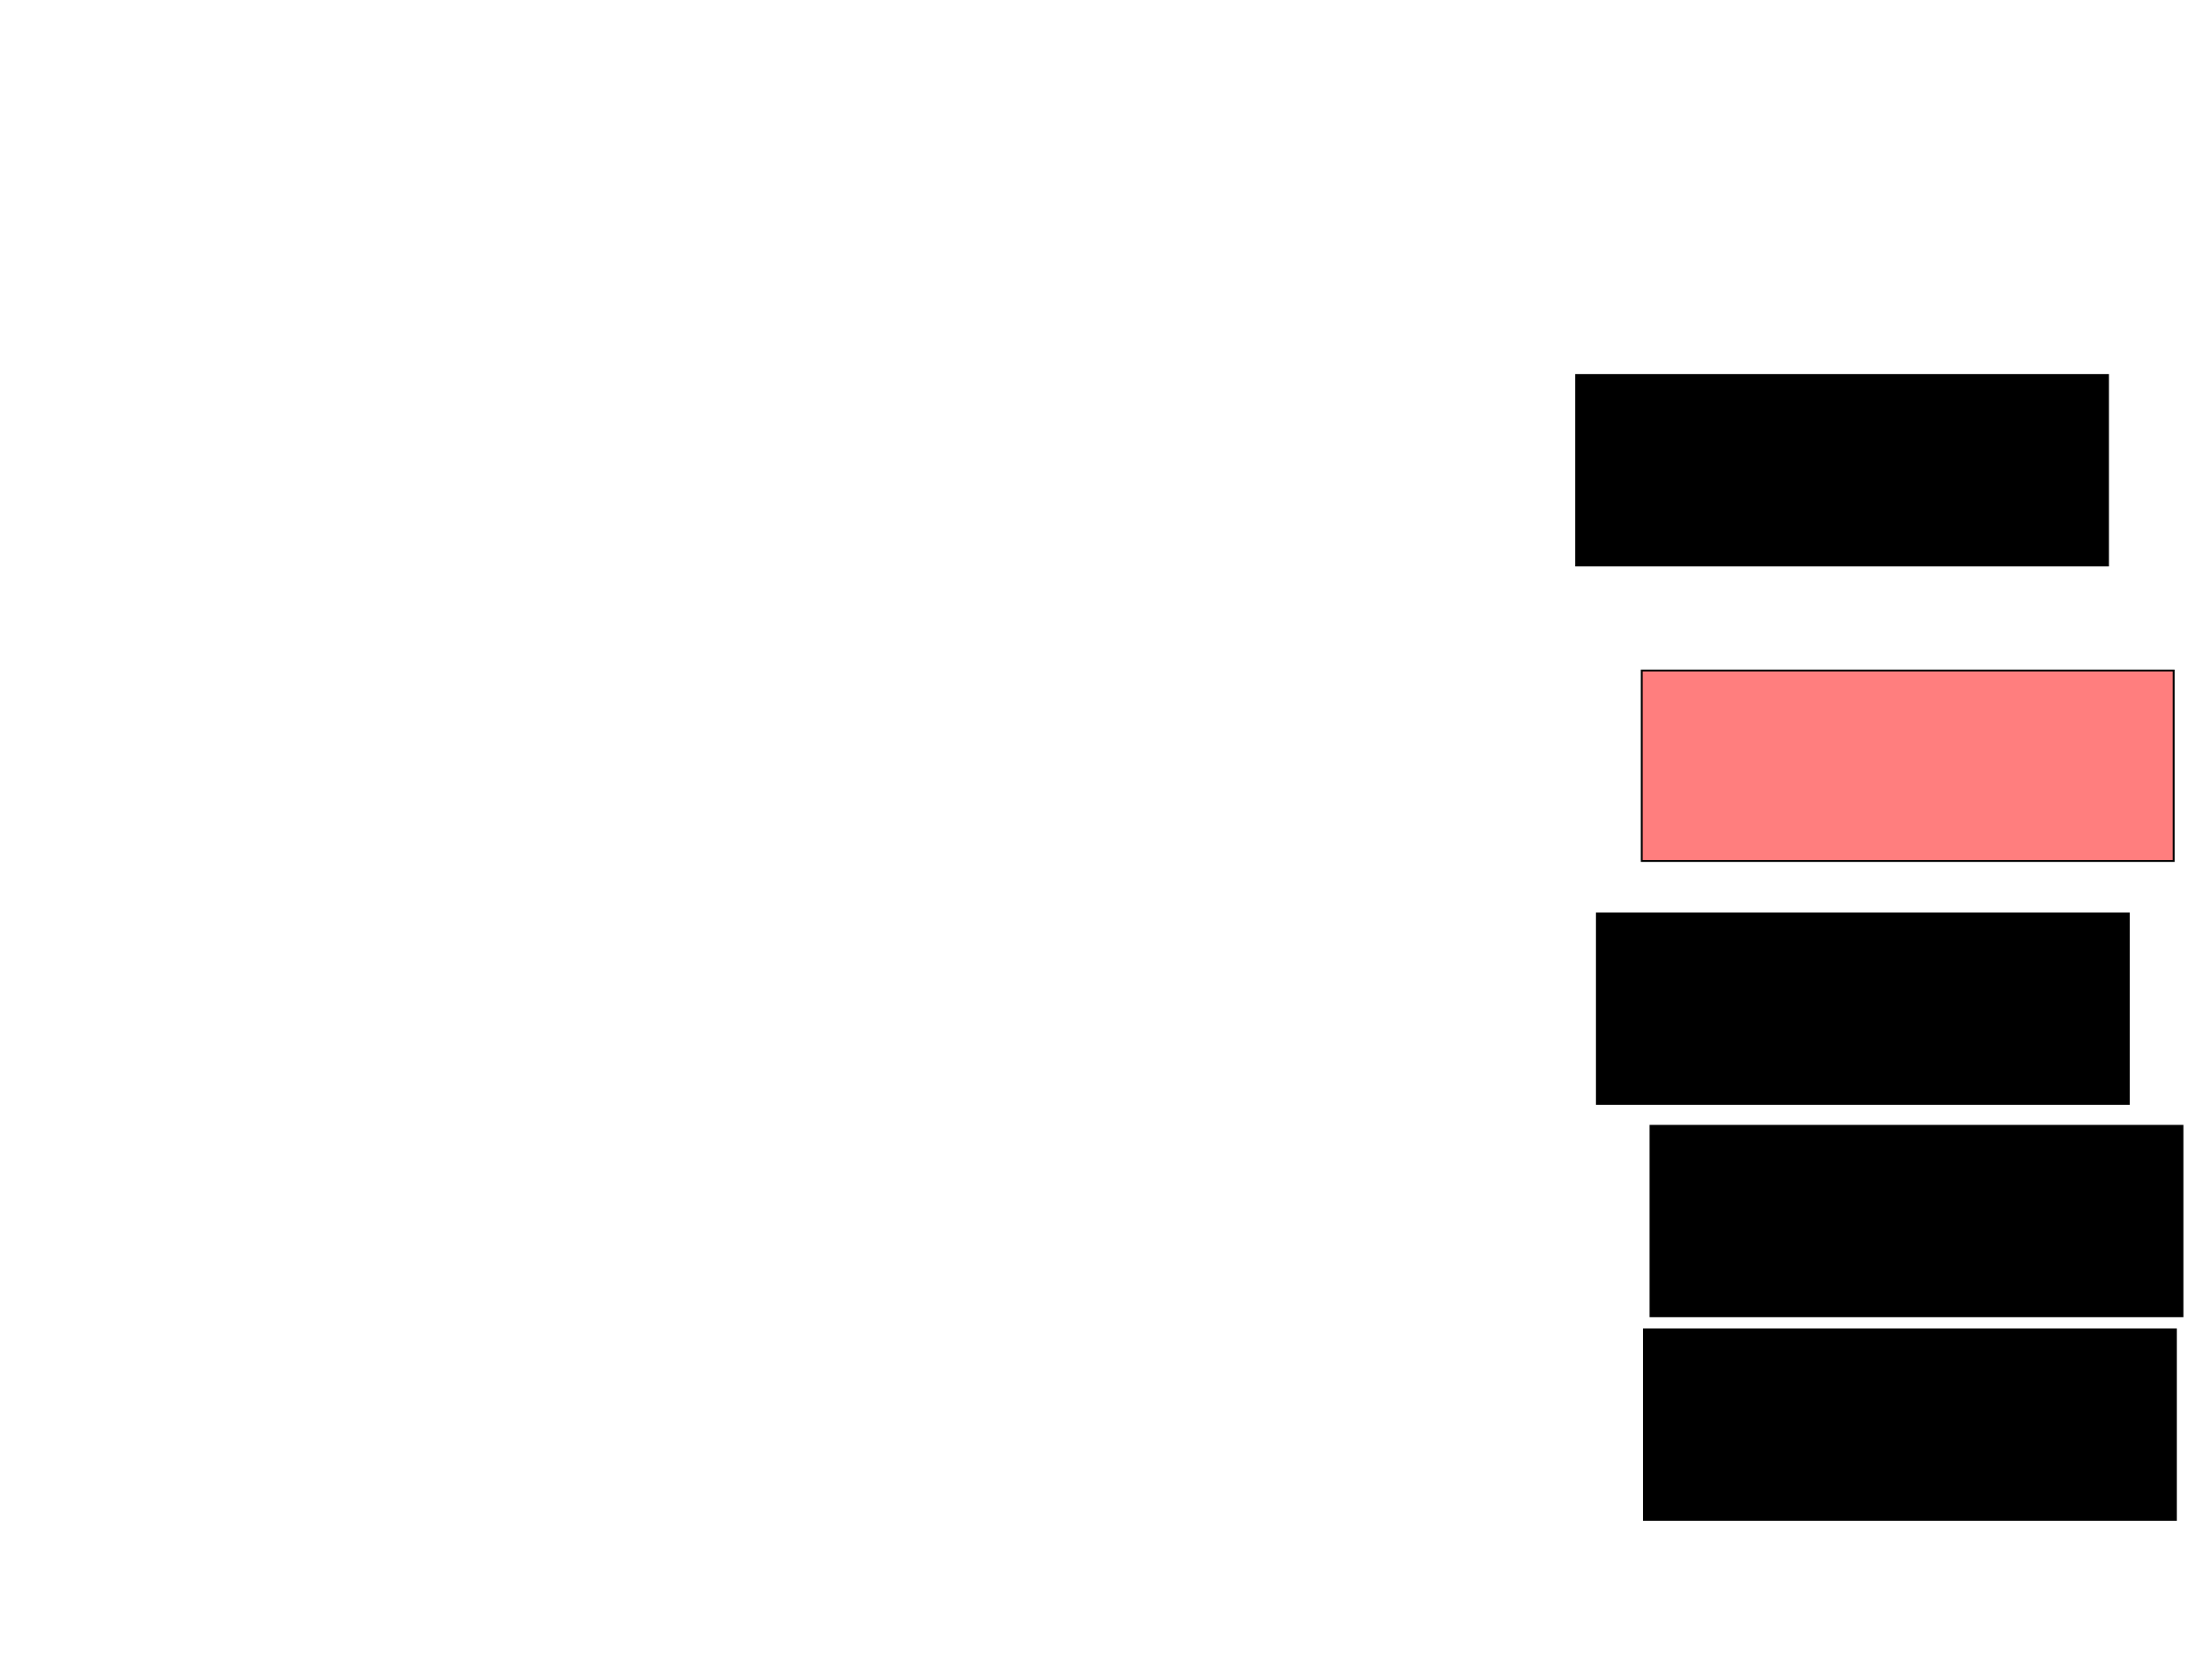 <svg xmlns="http://www.w3.org/2000/svg" width="1175" height="881">
 <!-- Created with Image Occlusion Enhanced -->
 <g>
  <title>Labels</title>
 </g>
 <g>
  <title>Masks</title>
  <rect id="f03b207b3aee44809d0acbdc1b5043e1-ao-1" height="101.163" width="282.558" y="485.279" x="848.256" stroke="#000000" fill="#0"/>
  <rect id="f03b207b3aee44809d0acbdc1b5043e1-ao-2" height="101.163" width="282.558" y="199.233" x="837.209" stroke="#000000" fill="#0"/>
  <rect id="f03b207b3aee44809d0acbdc1b5043e1-ao-3" height="101.163" width="282.558" y="356.209" x="872.093" stroke="#000000" fill="#FF7E7E" class="qshape"/>
  <rect id="f03b207b3aee44809d0acbdc1b5043e1-ao-4" height="101.163" width="282.558" y="598.07" x="876.744" stroke="#000000" fill="#0"/>
  <rect id="f03b207b3aee44809d0acbdc1b5043e1-ao-5" height="101.163" width="282.558" y="706.209" x="873.256" stroke="#000000" fill="#0"/>
 </g>
</svg>